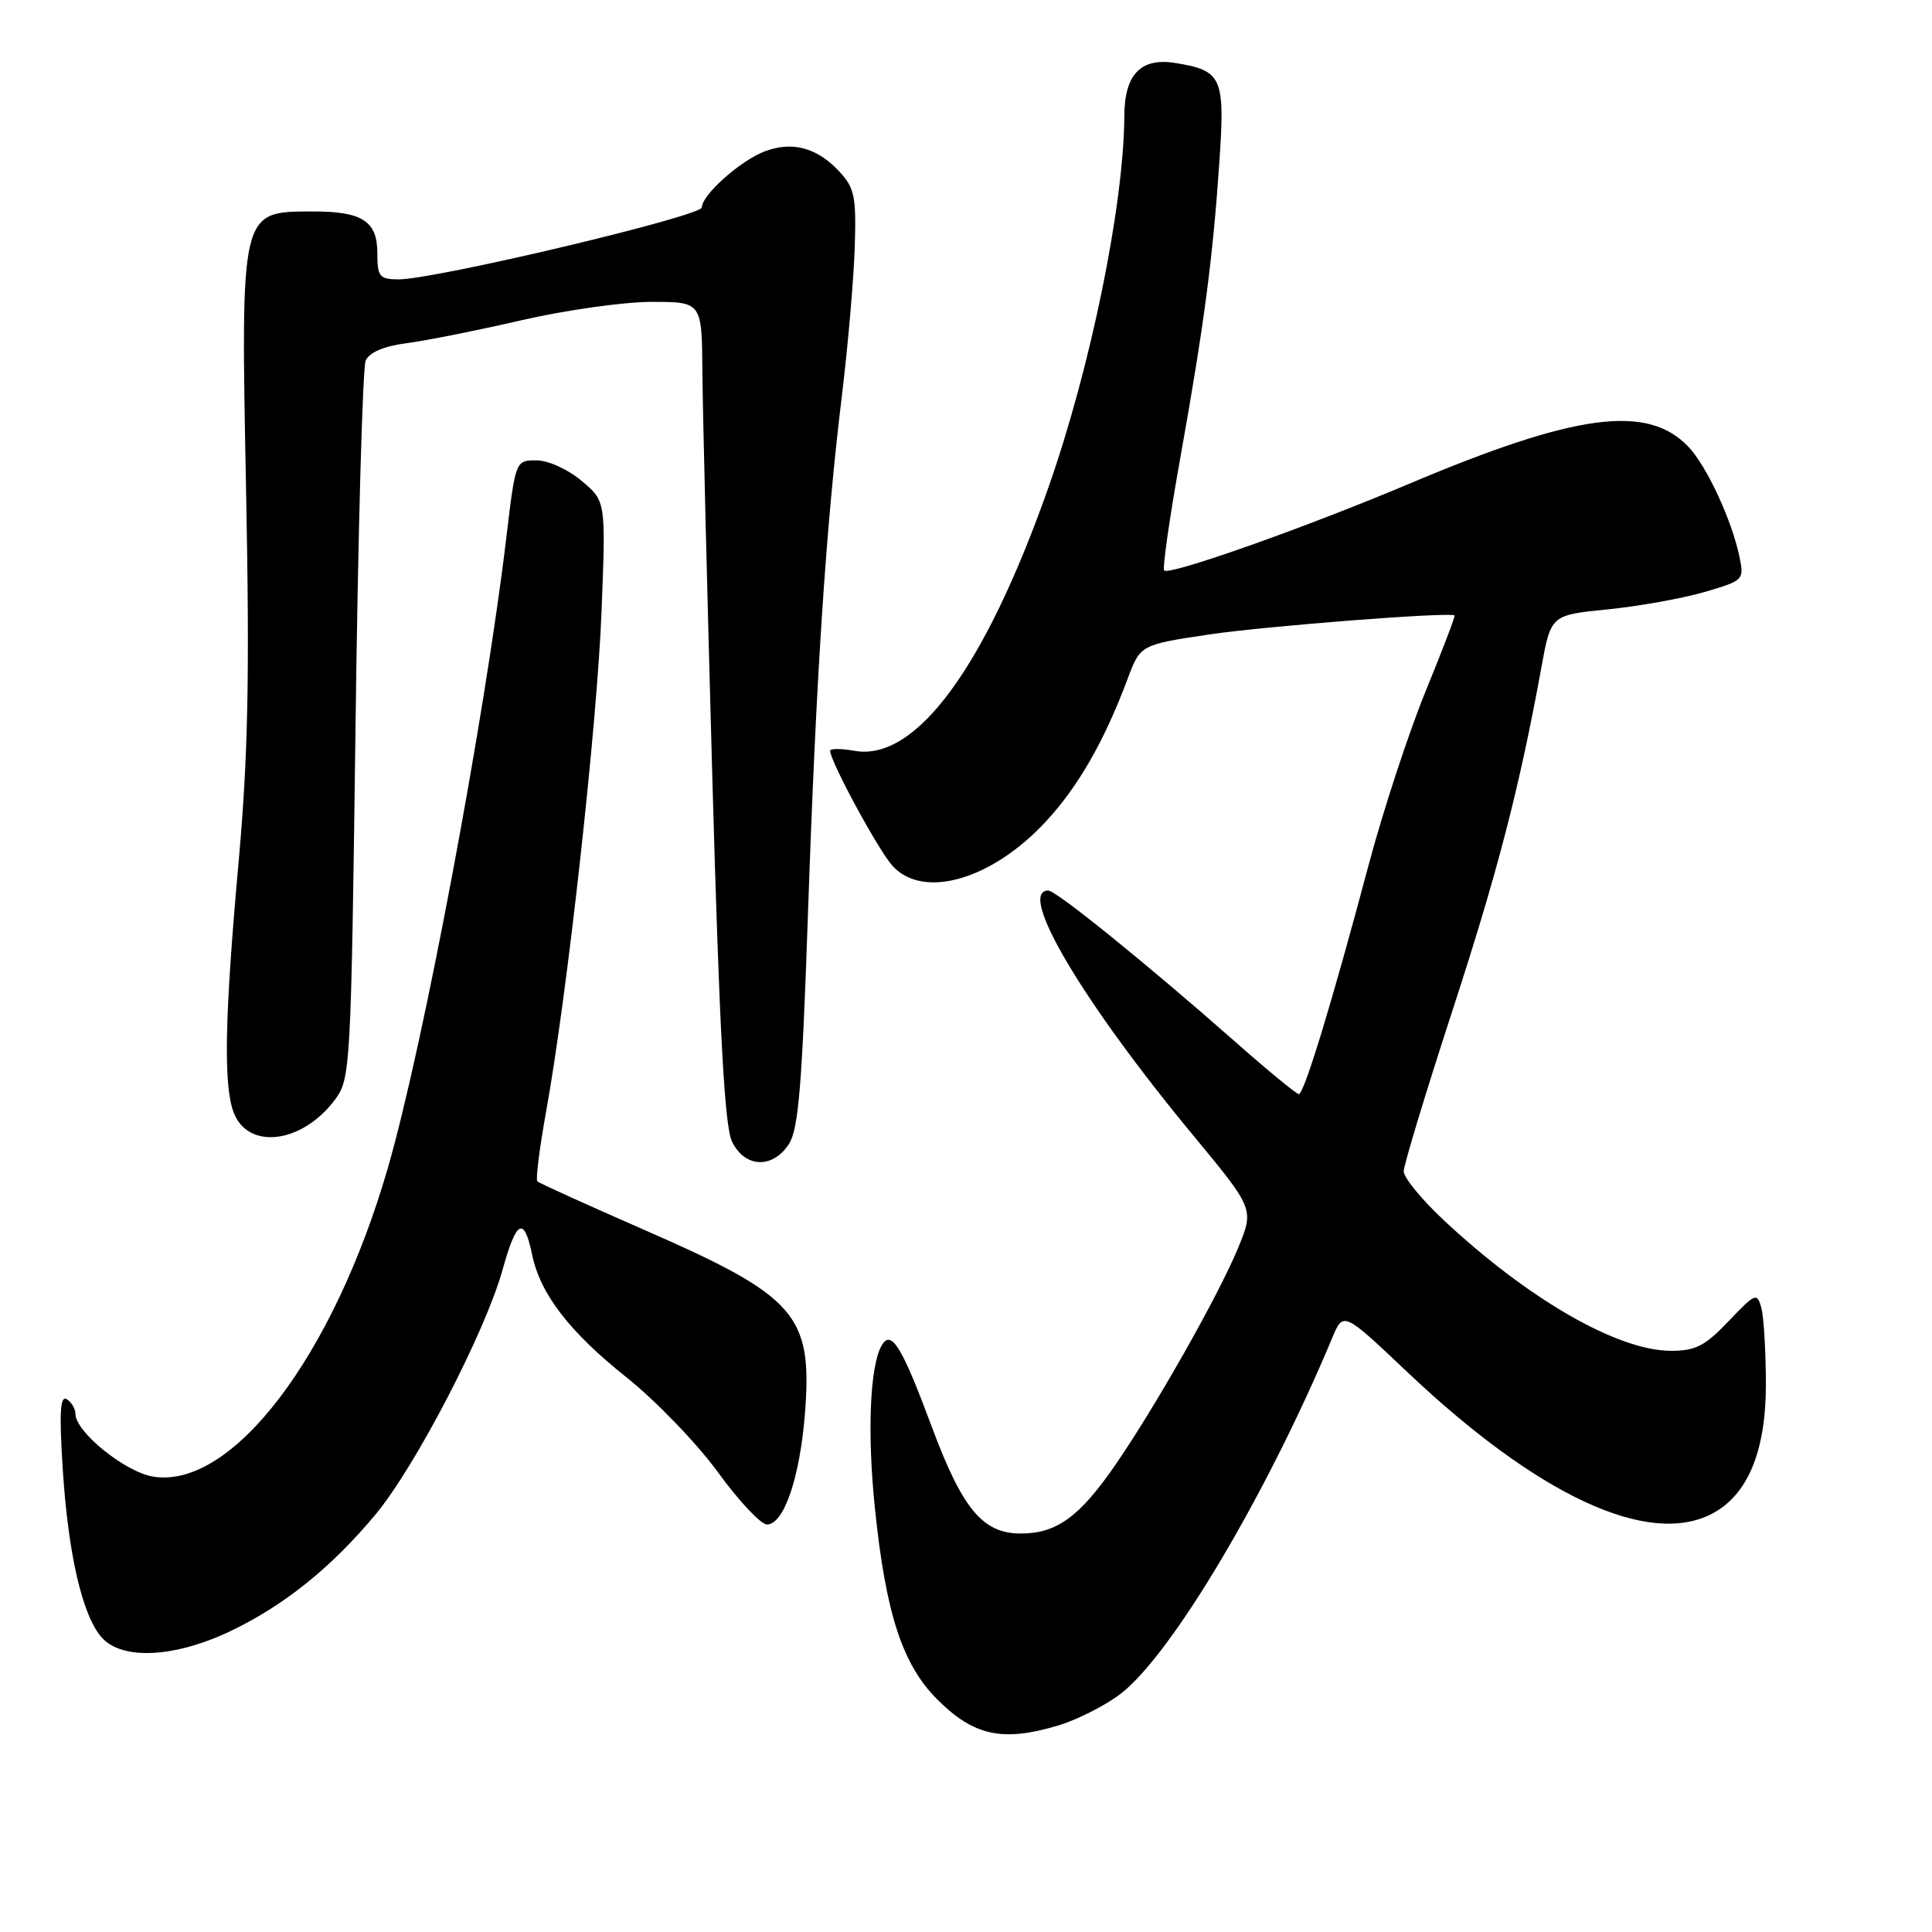 <?xml version="1.0" encoding="UTF-8" standalone="no"?>
<!DOCTYPE svg PUBLIC "-//W3C//DTD SVG 1.1//EN" "http://www.w3.org/Graphics/SVG/1.1/DTD/svg11.dtd" >
<svg xmlns="http://www.w3.org/2000/svg" xmlns:xlink="http://www.w3.org/1999/xlink" version="1.1" viewBox="0 0 256 256">
 <g >
 <path fill="currentColor"
d=" M 140.24 228.63 C 142.75 227.87 146.44 226.00 148.45 224.47 C 155.19 219.33 167.84 198.06 176.53 177.27 C 177.99 173.77 177.99 173.77 186.45 181.78 C 203.76 198.17 218.35 204.97 226.81 200.60 C 231.58 198.13 234.00 192.32 233.99 183.36 C 233.98 179.04 233.71 174.52 233.39 173.31 C 232.83 171.24 232.60 171.33 229.05 175.06 C 225.94 178.34 224.66 179.00 221.40 178.99 C 214.33 178.97 202.50 172.16 191.25 161.63 C 188.36 158.92 186.00 156.04 186.00 155.21 C 186.00 154.39 188.88 144.89 192.39 134.11 C 198.45 115.54 201.31 104.48 204.23 88.50 C 205.50 81.50 205.50 81.50 212.98 80.75 C 217.09 80.34 222.86 79.31 225.80 78.46 C 231.07 76.92 231.13 76.86 230.47 73.70 C 229.46 68.90 226.18 61.82 223.77 59.25 C 218.36 53.50 208.88 54.74 186.73 64.10 C 173.07 69.87 154.95 76.29 154.26 75.59 C 154.01 75.35 154.96 68.70 156.37 60.82 C 159.54 43.09 160.70 34.33 161.57 21.48 C 162.34 10.24 161.94 9.35 155.76 8.35 C 151.18 7.60 149.01 9.84 148.98 15.32 C 148.93 27.12 144.52 48.70 138.89 64.68 C 130.49 88.50 121.34 100.92 113.25 99.49 C 111.46 99.17 110.00 99.17 110.00 99.48 C 110.00 100.89 116.42 112.72 118.28 114.75 C 122.39 119.23 131.53 116.54 138.69 108.74 C 142.94 104.11 146.34 98.16 149.41 89.96 C 151.11 85.43 151.11 85.43 160.30 84.06 C 167.68 82.97 191.74 81.09 192.74 81.54 C 192.87 81.59 191.15 86.11 188.91 91.57 C 186.68 97.03 183.29 107.35 181.38 114.50 C 176.51 132.80 172.79 145.00 172.10 144.98 C 171.77 144.96 167.90 141.78 163.50 137.89 C 151.98 127.74 139.95 118.00 138.90 118.00 C 134.71 118.00 143.42 132.71 158.12 150.46 C 166.18 160.20 166.18 160.20 164.06 165.35 C 161.45 171.67 153.04 186.51 147.72 194.21 C 143.01 201.02 139.98 203.20 135.26 203.20 C 130.22 203.20 127.53 199.97 123.46 189.04 C 119.55 178.52 118.13 176.17 116.88 178.19 C 115.27 180.80 114.88 189.77 115.94 199.94 C 117.37 213.80 119.58 220.57 124.17 225.16 C 129.03 230.03 132.85 230.85 140.24 228.63 Z  M 30.50 216.15 C 37.62 212.76 43.92 207.70 49.78 200.65 C 55.07 194.28 64.30 176.48 66.60 168.23 C 68.43 161.62 69.45 161.11 70.51 166.26 C 71.59 171.46 75.44 176.47 83.02 182.51 C 86.91 185.62 92.36 191.27 95.13 195.08 C 97.90 198.89 100.82 202.00 101.63 202.00 C 103.88 202.00 106.01 195.74 106.67 187.15 C 107.66 174.25 105.49 171.77 85.56 163.05 C 77.90 159.70 71.43 156.77 71.20 156.53 C 70.96 156.30 71.49 152.14 72.36 147.30 C 75.16 131.85 79.13 95.98 79.71 80.96 C 80.28 66.41 80.28 66.41 77.06 63.71 C 75.26 62.19 72.63 61.00 71.08 61.00 C 68.31 61.00 68.31 61.01 67.09 71.25 C 64.23 95.19 56.07 138.64 51.38 154.80 C 44.16 179.73 30.75 197.36 20.29 195.66 C 16.60 195.06 10.00 189.74 10.00 187.36 C 10.00 186.68 9.48 185.80 8.84 185.40 C 7.97 184.87 7.84 187.19 8.31 194.59 C 9.03 205.98 10.93 214.15 13.51 217.01 C 16.22 220.00 23.13 219.65 30.50 216.15 Z  M 104.53 151.60 C 105.80 149.66 106.28 143.82 107.05 121.35 C 108.13 89.79 109.42 69.98 111.56 52.39 C 112.37 45.72 113.13 36.87 113.26 32.72 C 113.47 25.99 113.24 24.89 111.15 22.66 C 108.23 19.55 104.96 18.68 101.32 20.06 C 98.11 21.28 93.00 25.83 93.00 27.48 C 93.00 28.64 57.48 37.07 52.75 37.02 C 50.28 37.00 50.00 36.64 50.00 33.54 C 50.00 29.28 47.98 27.99 41.32 28.02 C 31.82 28.05 31.89 27.78 32.61 65.18 C 33.09 89.83 32.87 100.29 31.61 114.30 C 29.77 134.69 29.59 143.79 30.96 147.41 C 32.88 152.44 40.08 151.52 44.41 145.68 C 46.44 142.94 46.52 141.47 47.11 96.18 C 47.44 70.51 48.05 48.73 48.45 47.80 C 48.92 46.70 50.82 45.88 53.84 45.48 C 56.40 45.15 63.26 43.78 69.07 42.44 C 74.88 41.10 82.65 40.00 86.32 40.00 C 93.00 40.00 93.00 40.00 93.07 49.25 C 93.11 54.34 93.71 78.75 94.40 103.50 C 95.33 136.66 96.01 149.22 96.99 151.25 C 98.68 154.75 102.35 154.92 104.53 151.60 Z "/>
</g>
</svg>